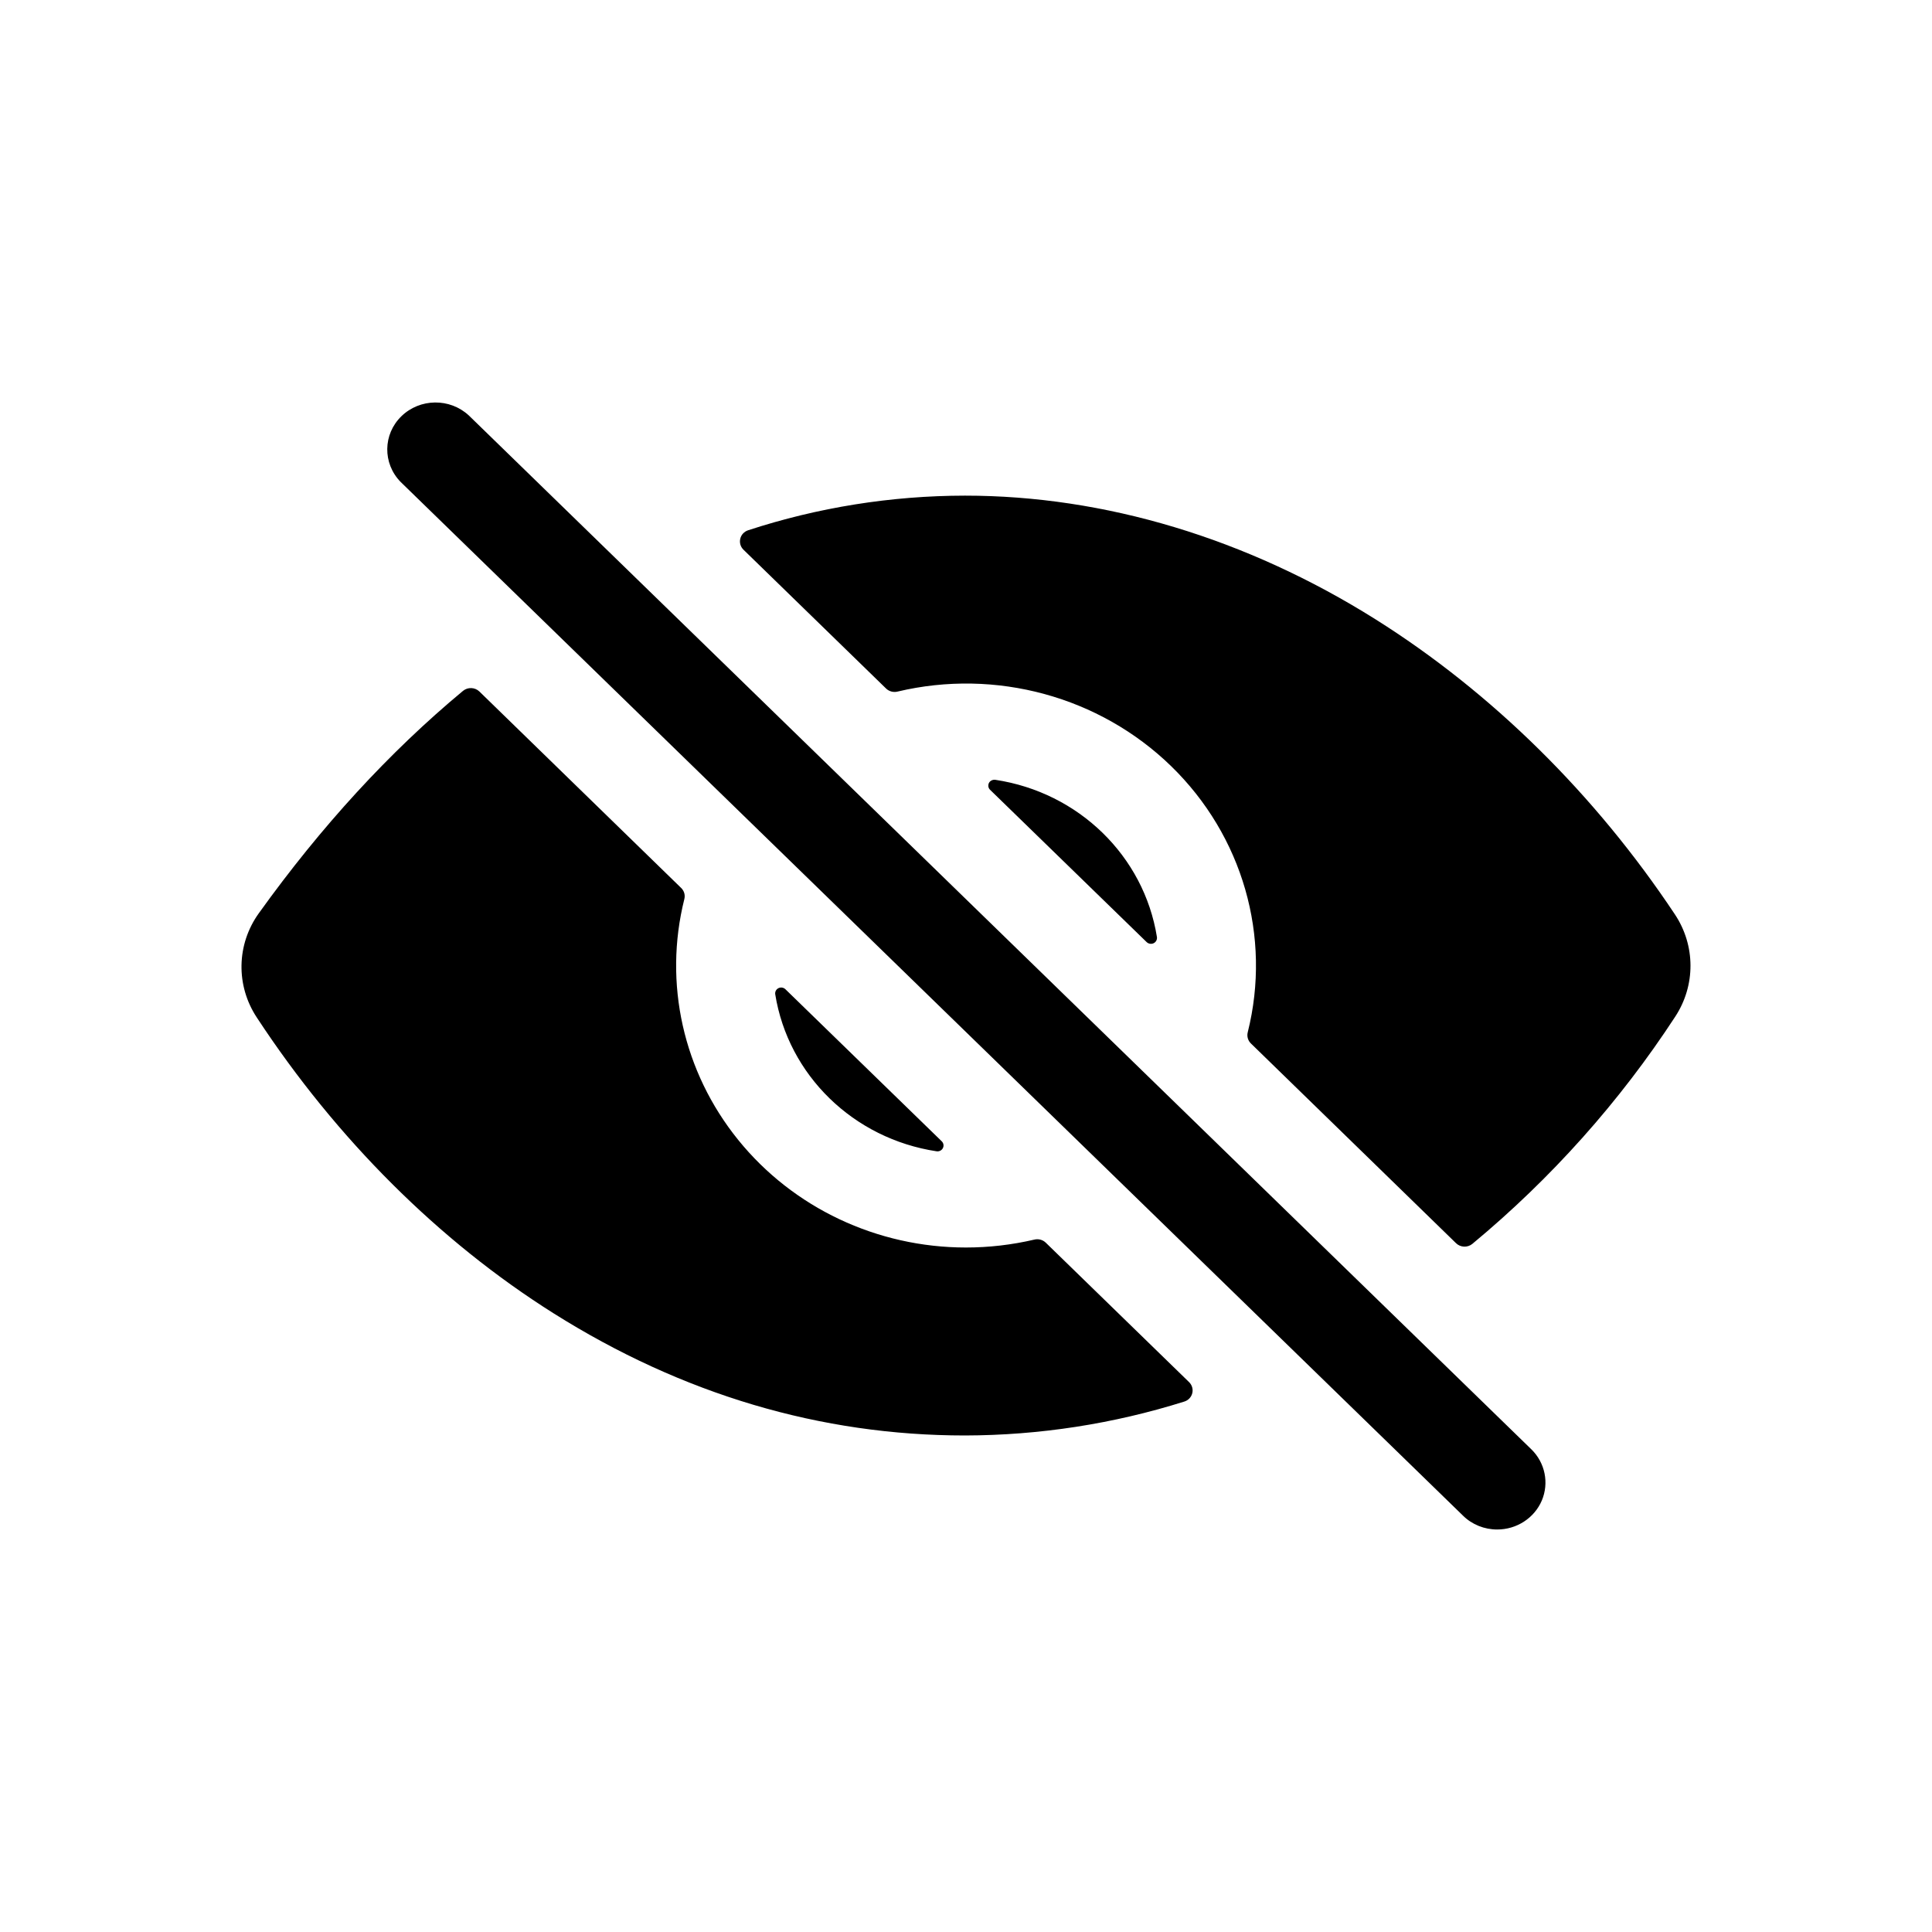 <?xml version="1.0" encoding="UTF-8"?>
<svg width="24px" height="24px" viewBox="0 0 24 24" version="1.1" xmlns="http://www.w3.org/2000/svg" xmlns:xlink="http://www.w3.org/1999/xlink">
    <title>VSQUARE/4) Icons/eye_off/eye_off</title>
    <g id="VSQUARE_Symbols" stroke="none" stroke-width="1" fill="none" fill-rule="evenodd">
        <g id="VSQUARE/4)-Icons/eye_off/eye_off">
            <rect id="Rectangle" x="0" y="0" width="24" height="24"></rect>
            <path d="M5.824,5.161 L19.023,18.004 C19.194,18.171 19.245,18.422 19.153,18.64 C19.06,18.858 18.841,19 18.599,19 C18.439,19 18.287,18.939 18.175,18.829 L4.976,5.986 C4.752,5.756 4.756,5.395 4.986,5.171 C5.216,4.947 5.588,4.942 5.824,5.161 Z M5.752,8.582 C5.812,8.533 5.9,8.537 5.955,8.59 L5.955,8.59 L8.461,11.03 C8.499,11.066 8.514,11.119 8.501,11.169 C8.24,12.213 8.487,13.316 9.17,14.16 C9.852,15.004 10.895,15.497 11.999,15.497 C12.285,15.497 12.57,15.464 12.848,15.399 C12.9,15.386 12.954,15.401 12.991,15.437 L12.991,15.437 L14.771,17.169 C14.808,17.205 14.823,17.257 14.811,17.306 C14.799,17.356 14.761,17.396 14.711,17.411 C13.831,17.688 12.912,17.83 11.987,17.832 C10.196,17.832 8.477,17.322 6.876,16.314 C5.455,15.419 4.181,14.149 3.191,12.641 C2.928,12.244 2.937,11.732 3.215,11.345 C3.99,10.265 4.838,9.341 5.752,8.582 Z M11.987,6.157 C13.724,6.157 15.486,6.688 17.085,7.692 C18.528,8.599 19.815,9.867 20.807,11.36 C21.063,11.746 21.064,12.241 20.811,12.628 C20.12,13.687 19.27,14.639 18.29,15.452 C18.23,15.501 18.142,15.497 18.087,15.443 L18.087,15.443 L15.539,12.962 C15.502,12.926 15.487,12.873 15.5,12.823 C15.797,11.635 15.437,10.382 14.548,9.517 C13.659,8.653 12.371,8.301 11.15,8.591 C11.099,8.604 11.044,8.589 11.007,8.553 L11.007,8.553 L9.236,6.829 C9.199,6.793 9.184,6.742 9.196,6.692 C9.207,6.643 9.245,6.603 9.294,6.587 C10.162,6.303 11.072,6.158 11.987,6.157 Z M9.671,12.275 C9.7,12.261 9.734,12.267 9.757,12.289 L9.757,12.289 L11.699,14.178 C11.722,14.201 11.727,14.234 11.713,14.262 C11.699,14.29 11.668,14.306 11.636,14.302 C10.602,14.146 9.791,13.356 9.63,12.35 C9.626,12.319 9.642,12.289 9.671,12.275 Z M12.364,9.687 C13.399,9.843 14.211,10.634 14.372,11.641 C14.376,11.672 14.36,11.703 14.331,11.717 C14.302,11.731 14.267,11.725 14.244,11.703 L14.244,11.703 L12.299,9.811 C12.276,9.789 12.271,9.755 12.285,9.726 C12.3,9.698 12.332,9.683 12.364,9.687 Z" id="Combined-Shape" fill="#000000" fill-rule="nonzero"></path>
        </g>
    </g>
</svg>